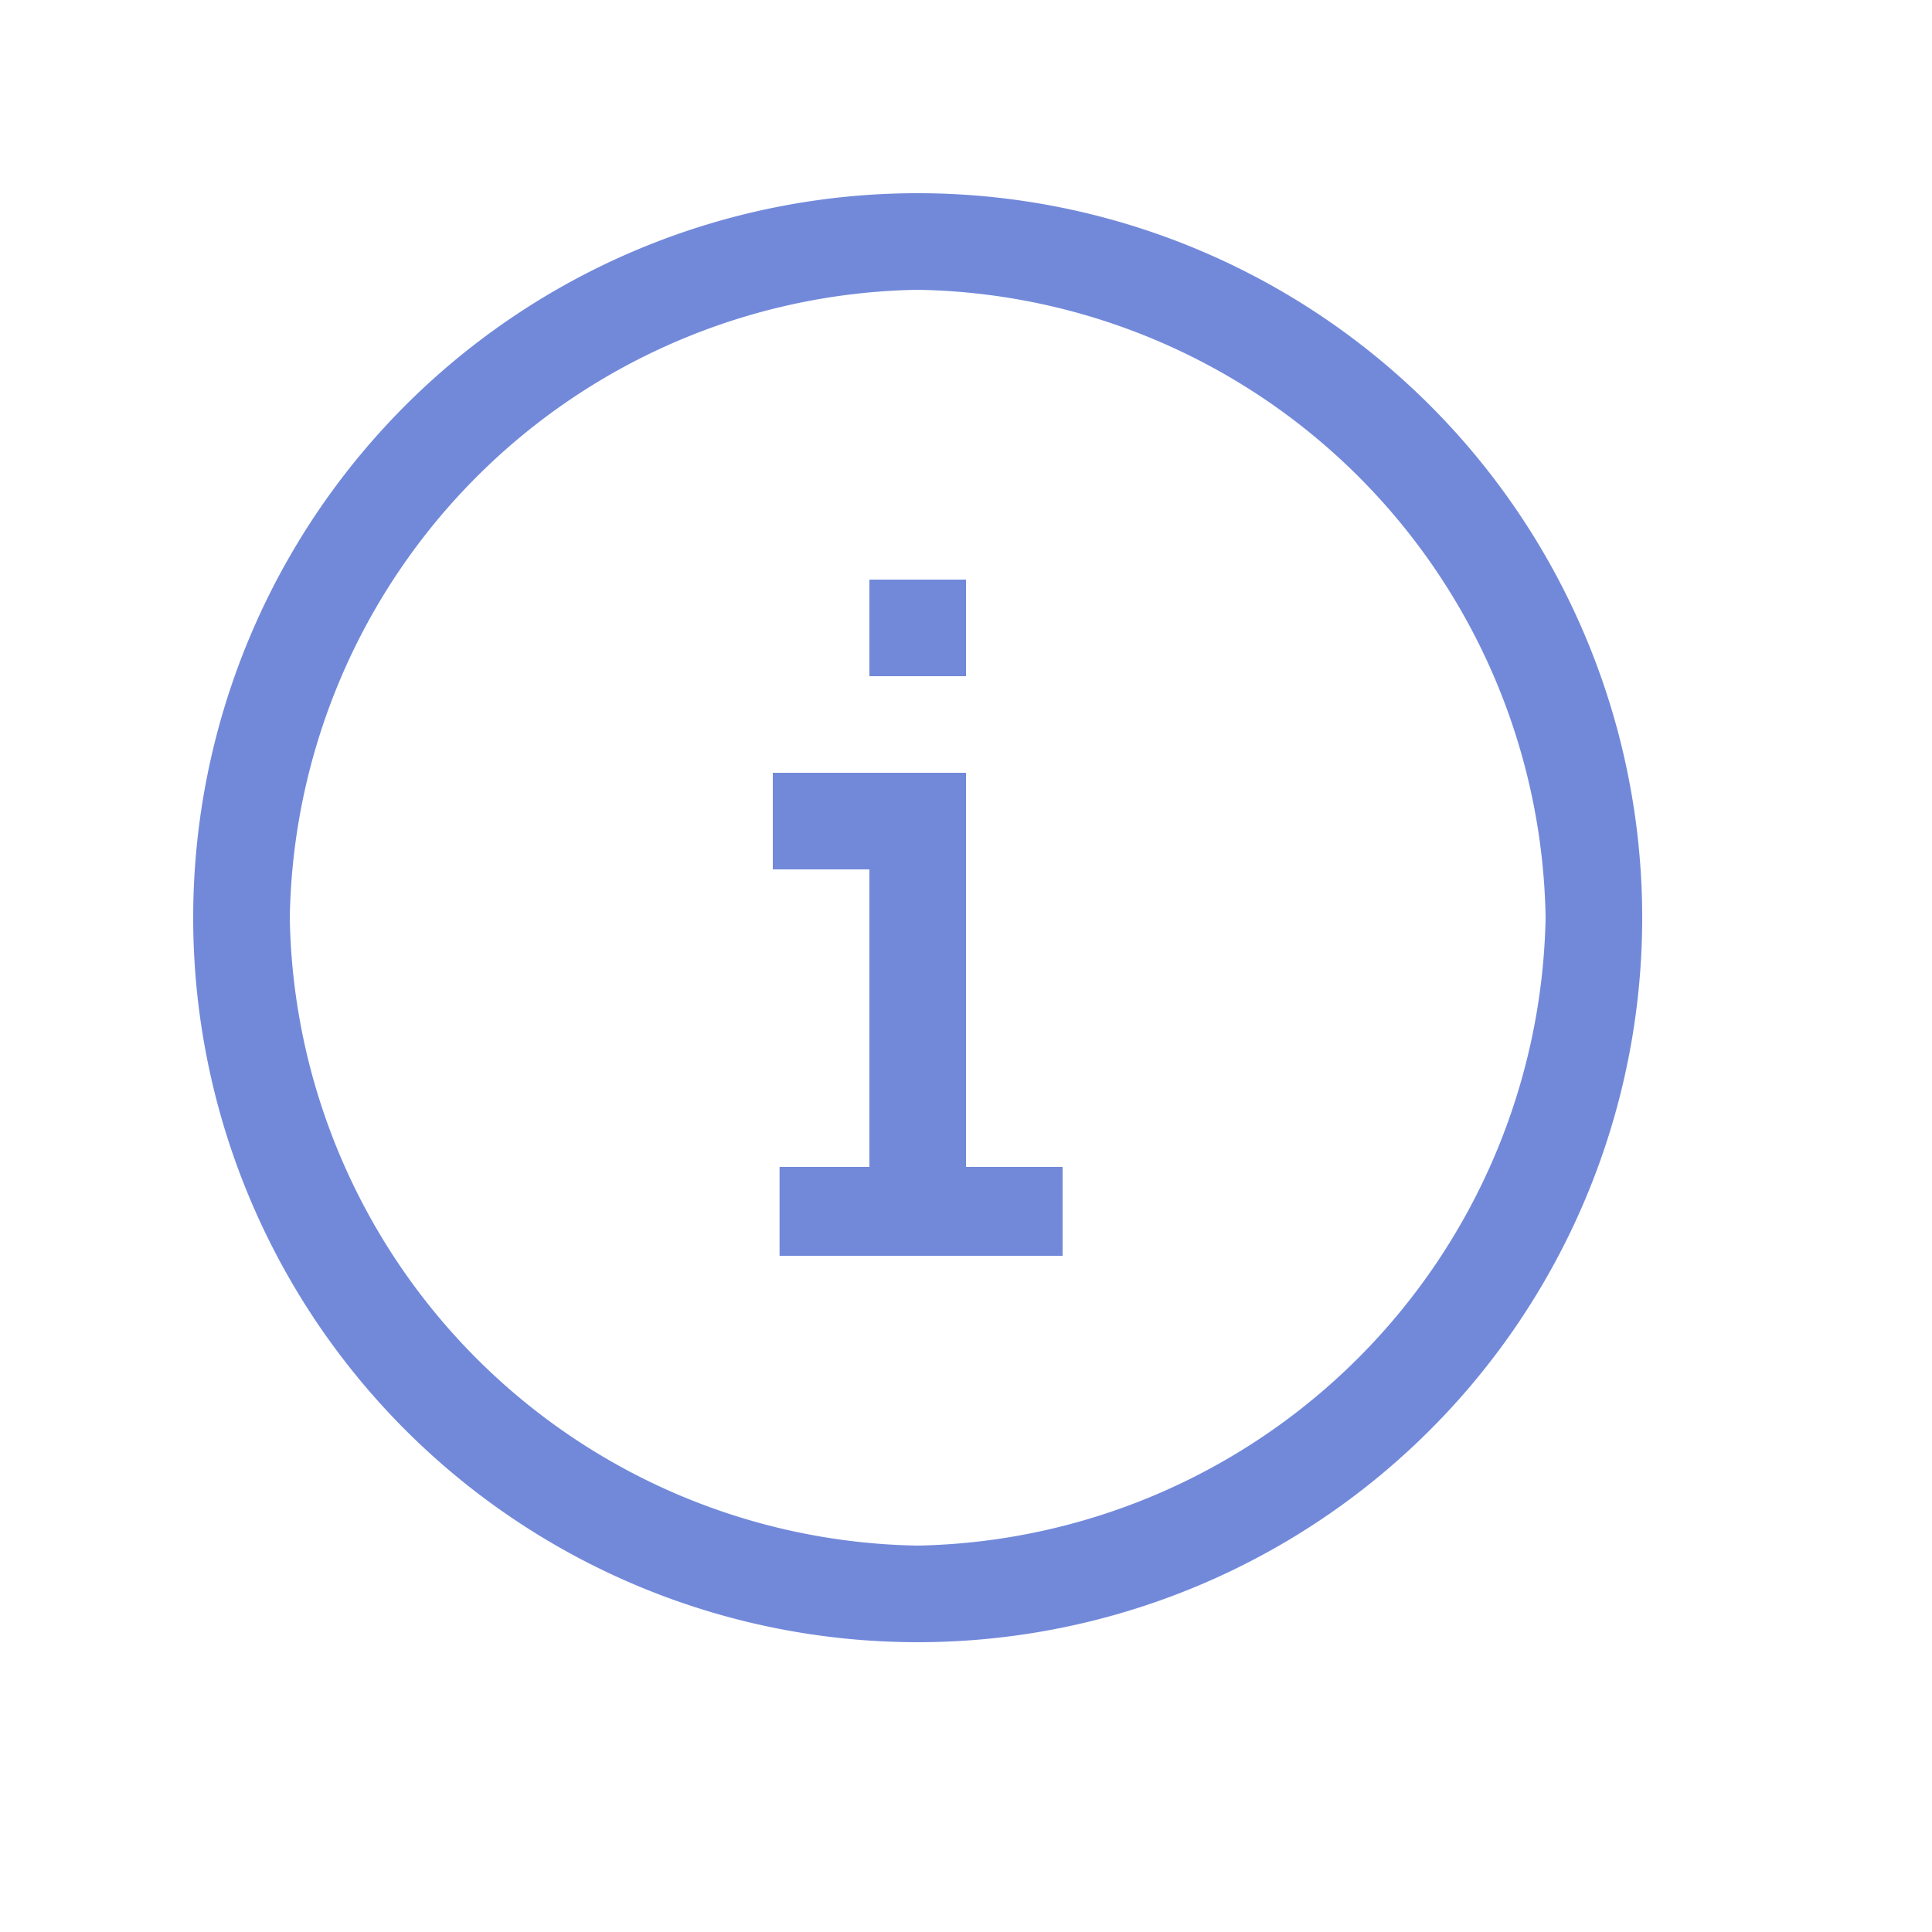 <?xml version="1.0" encoding="UTF-8"?>
<svg xmlns="http://www.w3.org/2000/svg" width="20" height="20" viewBox="0 0 20 20">
	<title>
		info
	</title><g fill="#7289da">
	<path d="M9.5 16A6.61 6.61 0 0 1 3 9.5 6.61 6.61 0 0 1 9.5 3 6.61 6.61 0 0 1 16 9.5 6.63 6.63 0 0 1 9.5 16zm0-14A7.5 7.5 0 1 0 17 9.5 7.5 7.5 0 0 0 9.5 2zm.5 6v4.08h1V13H8.07v-.92H9V9H8V8zM9 6h1v1H9z"/>
</g></svg>

